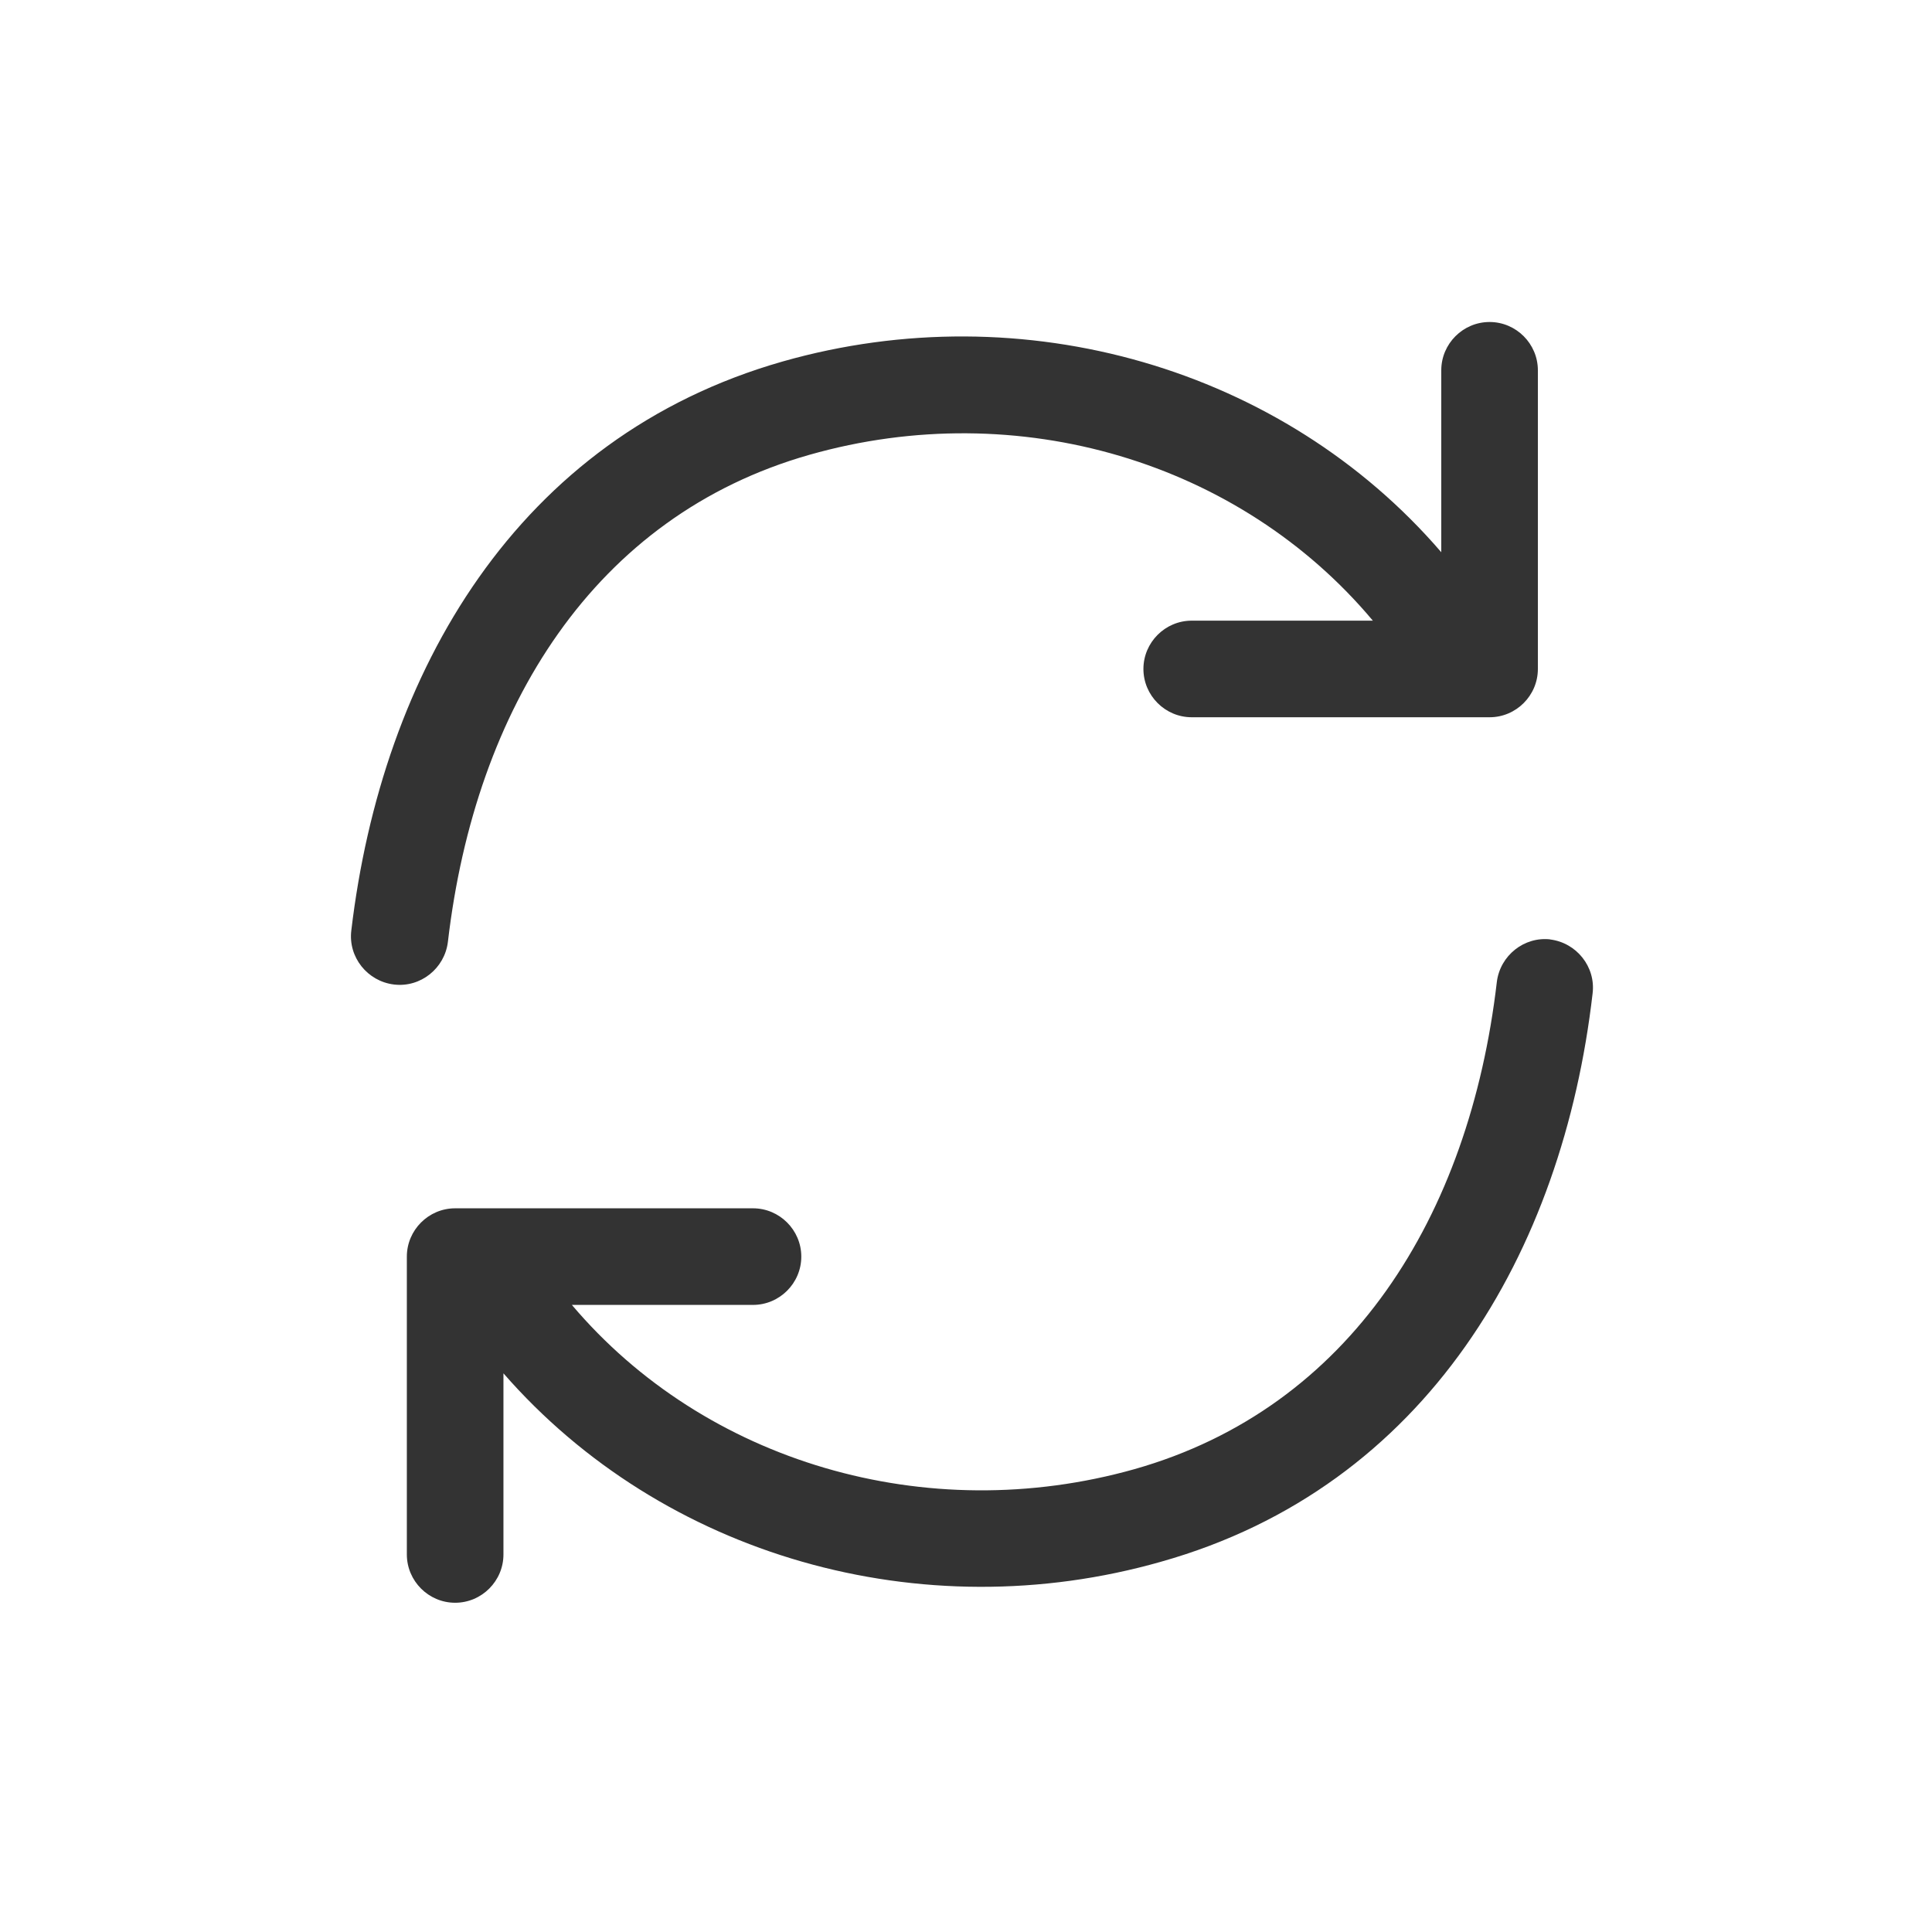 <svg width="24" height="24" viewBox="0 0 24 24" fill="none" xmlns="http://www.w3.org/2000/svg">
	<path d="M10.054 5.65C7.384 6.41 5.904 8.79 5.564 11.7C5.524 12.03 5.224 12.27 4.894 12.23C4.564 12.19 4.324 11.89 4.364 11.56C4.744 8.35 6.424 5.43 9.724 4.49C12.714 3.64 15.934 4.57 17.904 6.86V4.6C17.904 4.27 18.174 4 18.504 4C18.834 4 19.104 4.27 19.104 4.6V8.31C19.104 8.64 18.834 8.91 18.504 8.91H14.804C14.474 8.91 14.204 8.64 14.204 8.31C14.204 7.98 14.474 7.71 14.804 7.71H17.054C15.404 5.74 12.654 4.91 10.054 5.65Z" fill="#333333"/>
	<path d="M18.594 12.2C18.634 11.87 18.934 11.63 19.264 11.67H19.254C19.584 11.71 19.824 12.01 19.784 12.34C19.414 15.55 17.724 18.47 14.424 19.4C11.444 20.25 8.234 19.33 6.254 17.06V19.31C6.254 19.64 5.984 19.91 5.654 19.91C5.324 19.91 5.054 19.64 5.054 19.31V15.61C5.054 15.28 5.324 15.01 5.654 15.01H9.354C9.684 15.01 9.954 15.28 9.954 15.61C9.954 15.94 9.684 16.21 9.354 16.21H7.104C8.754 18.16 11.504 18.98 14.094 18.25C16.774 17.49 18.254 15.11 18.594 12.2Z" fill="#333333"/>
</svg>